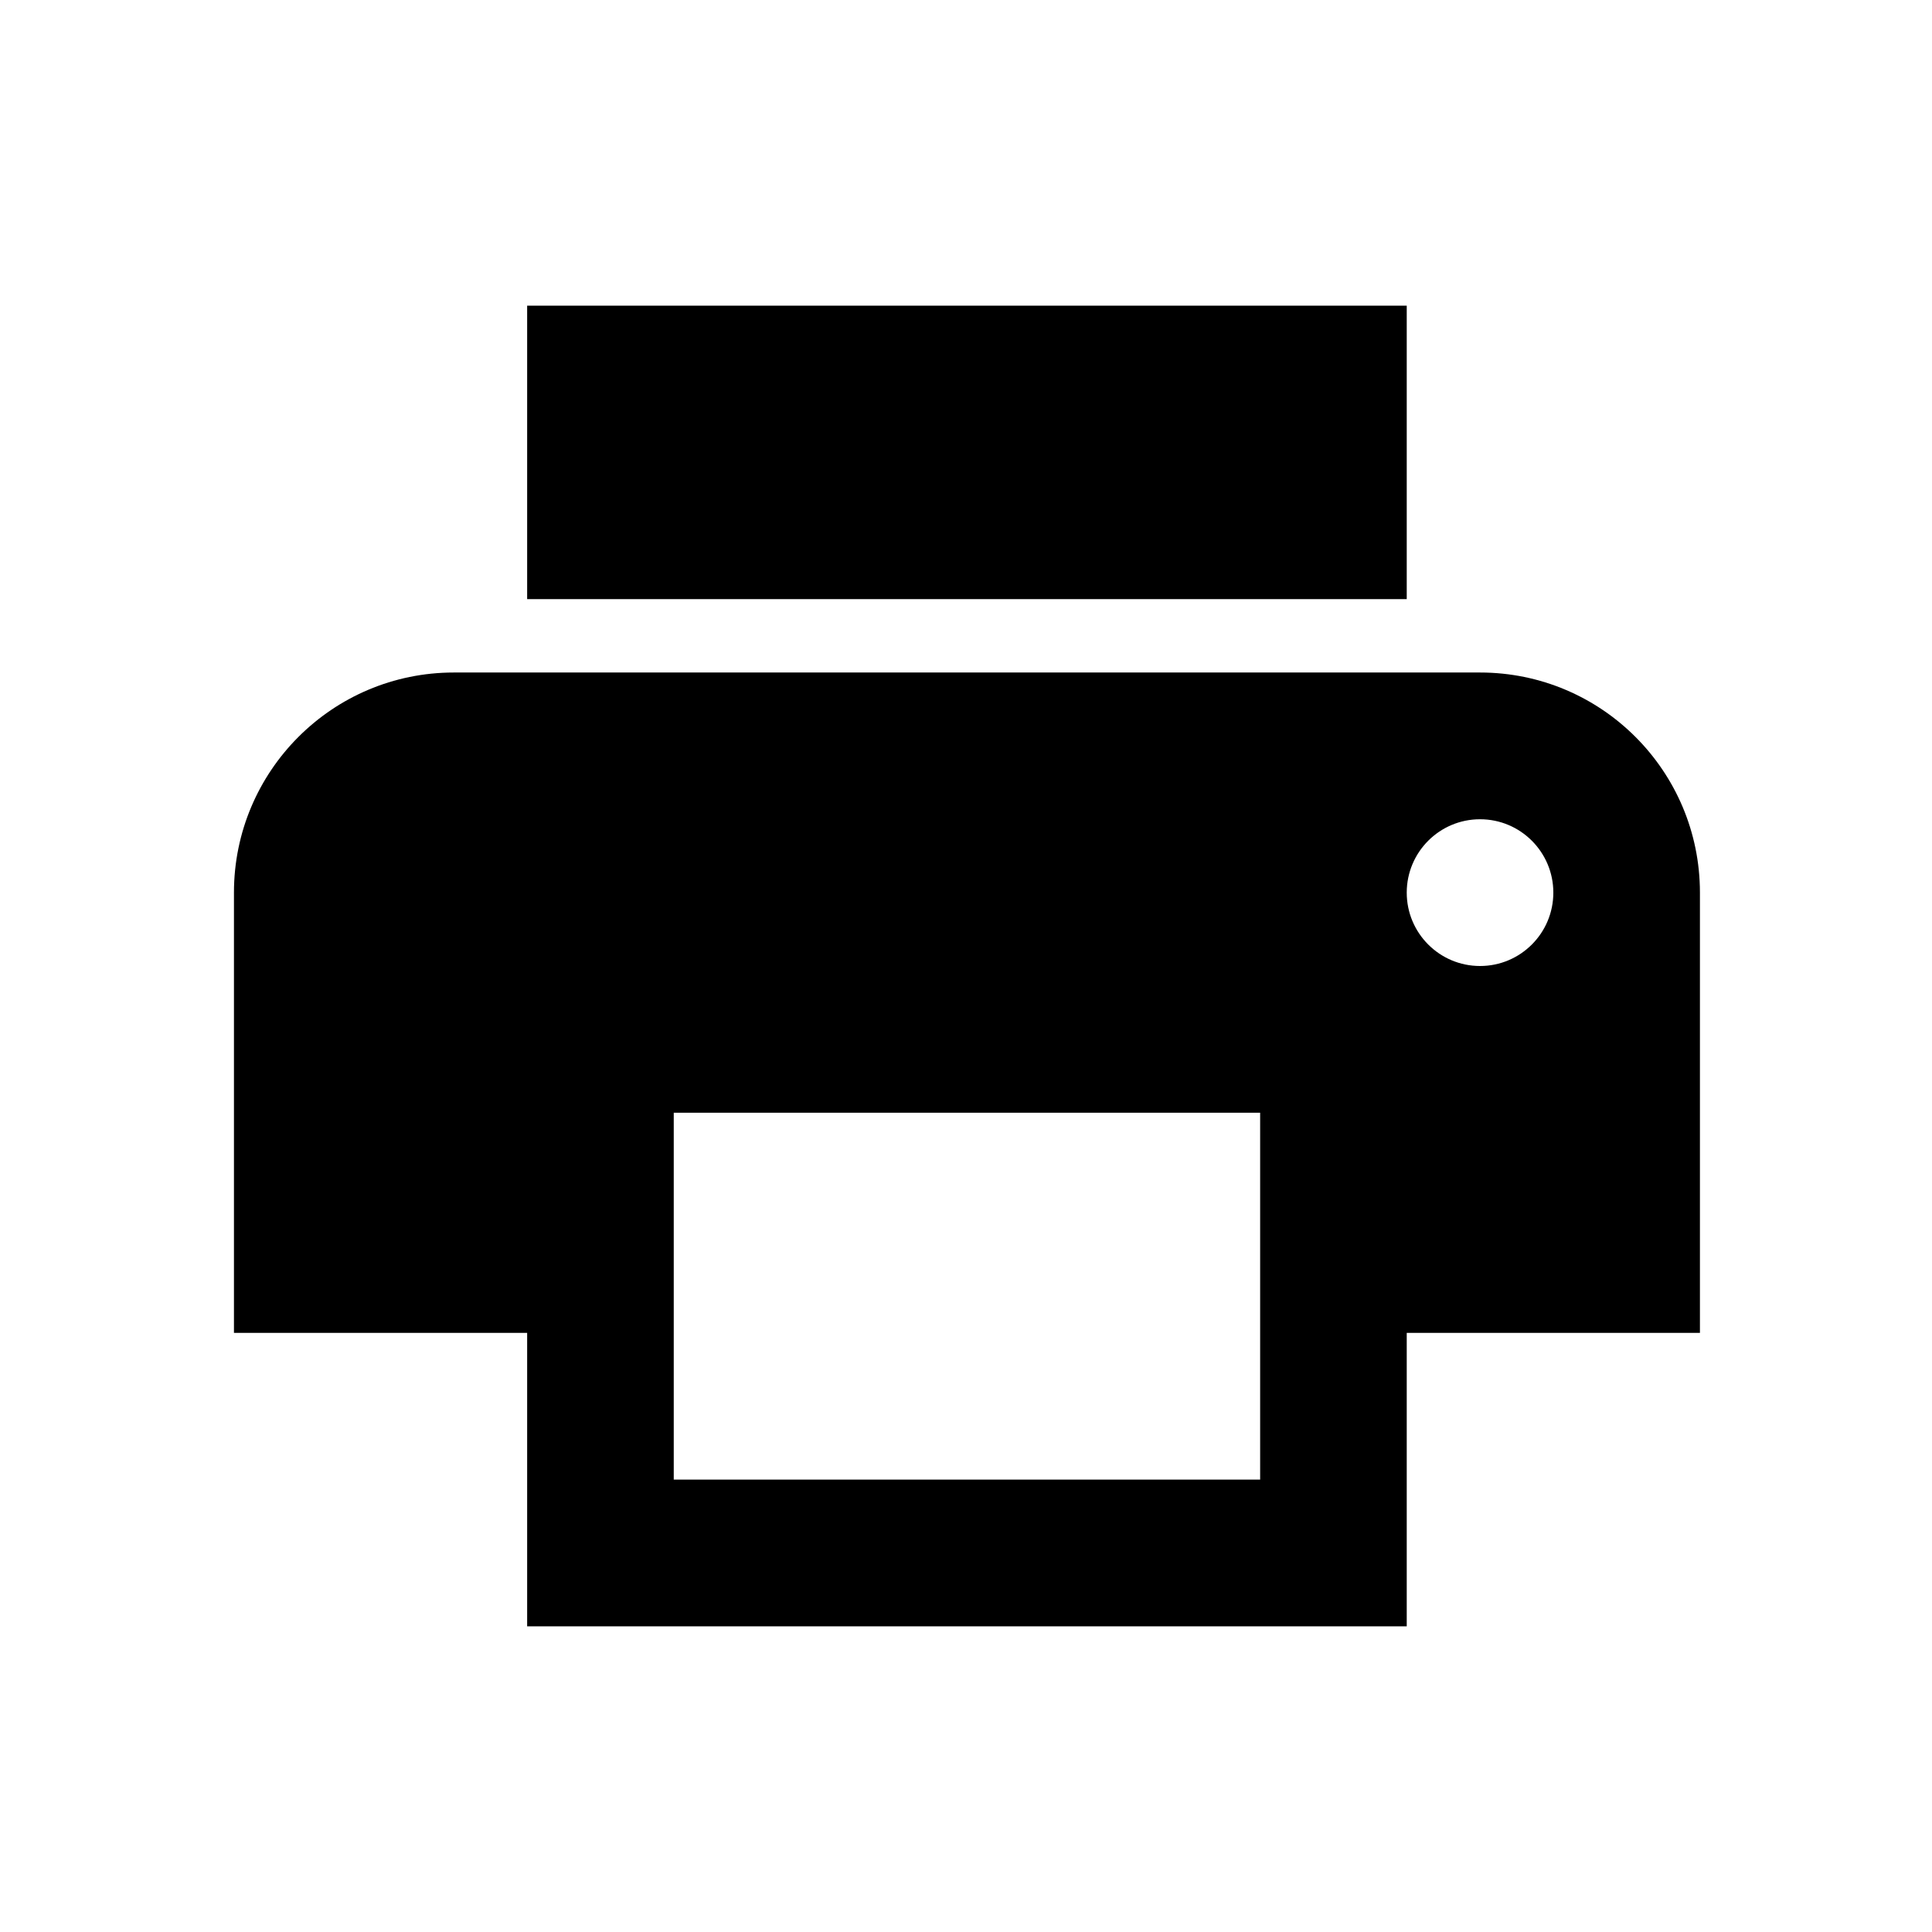 <?xml version="1.0" encoding="UTF-8" standalone="no"?>
<svg width="1024px" height="1024px" viewBox="0 0 1024 1024" version="1.1" xmlns="http://www.w3.org/2000/svg" xmlns:xlink="http://www.w3.org/1999/xlink" xmlns:sketch="http://www.bohemiancoding.com/sketch/ns">
    <!-- Generator: Sketch 3.5.2 (25235) - http://www.bohemiancoding.com/sketch -->
    <title>print</title>
    <desc>Created with Sketch.</desc>
    <defs></defs>
            <path d="M745.6,162 L279.4,162 L279.4,317.556 L745.6,317.556 L745.6,162 Z M784.45,512 C762.994,512 745.6,494.589 745.6,473.111 C745.6,451.633 762.994,434.222 784.45,434.222 C805.906,434.222 823.3,451.633 823.3,473.111 C823.3,494.589 805.906,512 784.45,512 L784.45,512 Z M667.9,784.222 L357.1,784.222 L357.1,589.778 L667.9,589.778 L667.9,784.222 Z M784.45,356.444 L240.55,356.444 C176.181,356.444 124,408.678 124,473.111 L124,706.444 L279.4,706.444 L279.4,862 L745.6,862 L745.6,706.444 L901,706.444 L901,473.111 C901,408.678 848.819,356.444 784.45,356.444 L784.45,356.444 Z" id="Shape"></path>
</svg>
